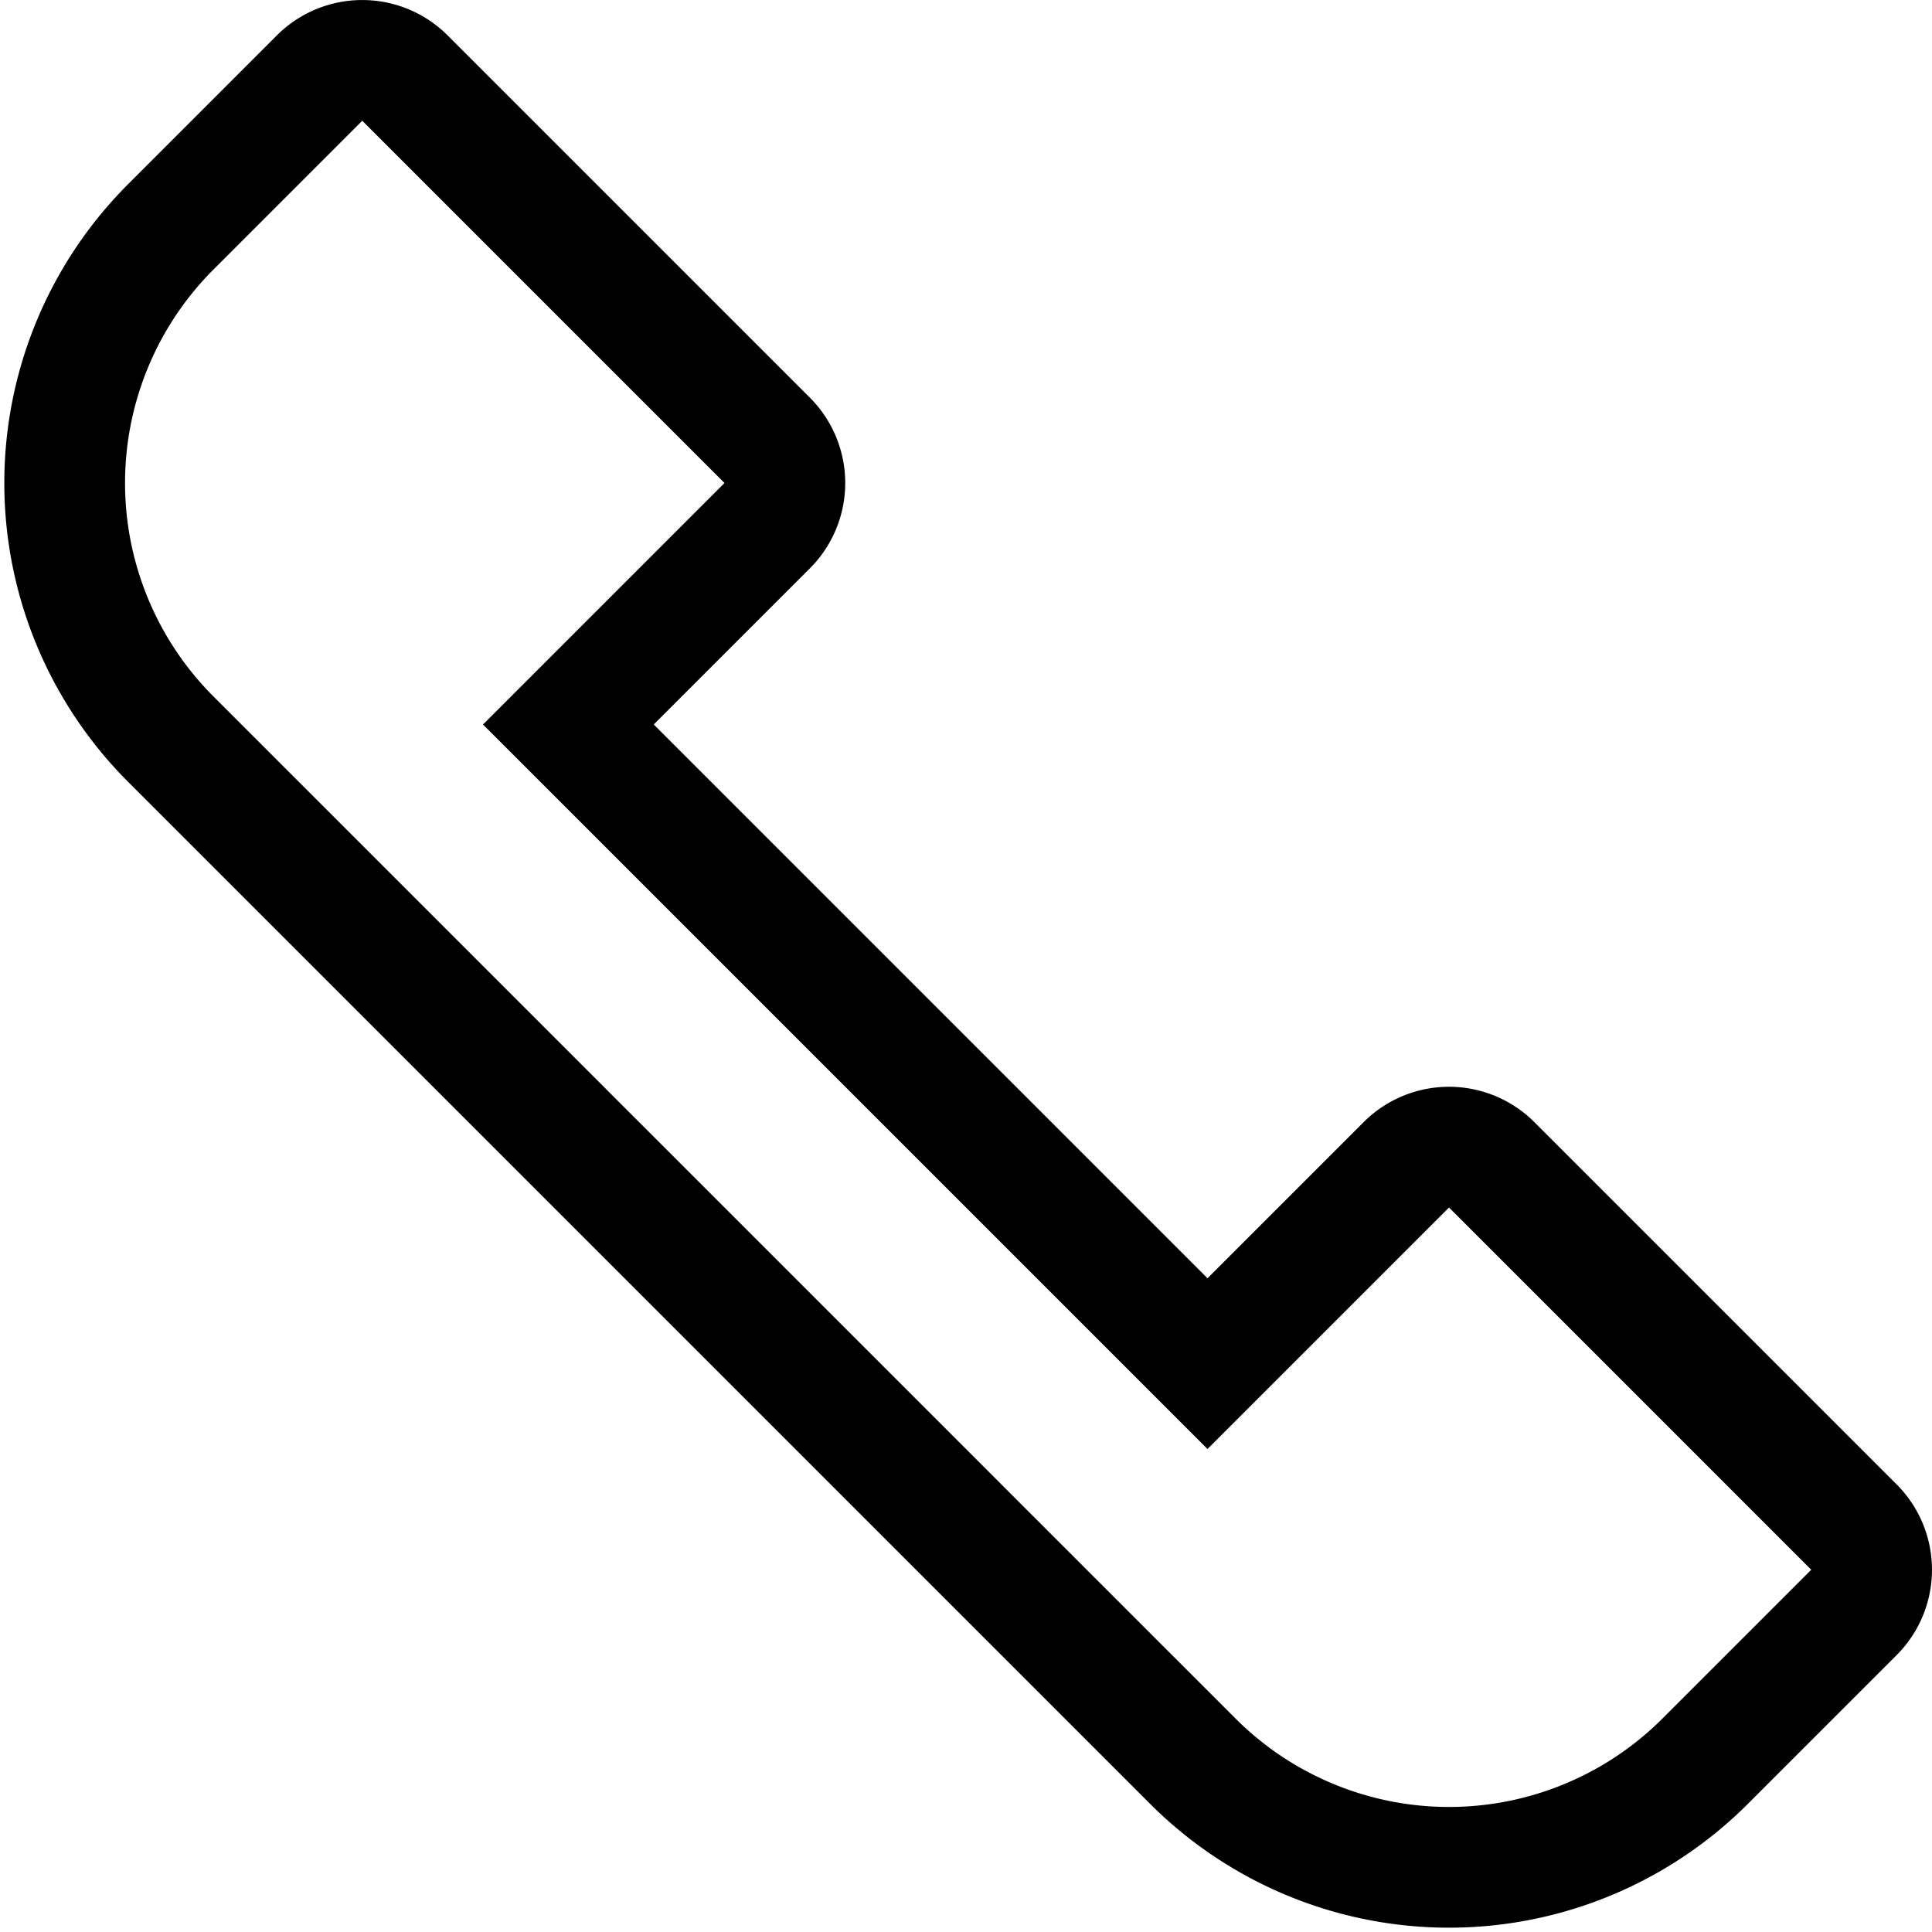 <svg xmlns="http://www.w3.org/2000/svg" width="16" height="16" focusable="false" viewBox="0 0 16 16">
  <path fill="currentColor" d="M10 10.586l1.293-1.293a1 1 0 011.414 0l3 3a1 1 0 010 1.414l-1.232 1.232a3.5 3.5 0 01-4.95 0L1.061 6.475a3.5 3.5 0 010-4.95L2.293.293a1 1 0 011.414 0l3 3a1 1 0 010 1.414L5.414 6 10 10.586zM3 1L1.768 2.232a2.5 2.5 0 000 3.536l8.464 8.464a2.5 2.5 0 003.536 0L15 13l-3-3-2 2-6-6 2-2-3-3z"/>
</svg>
